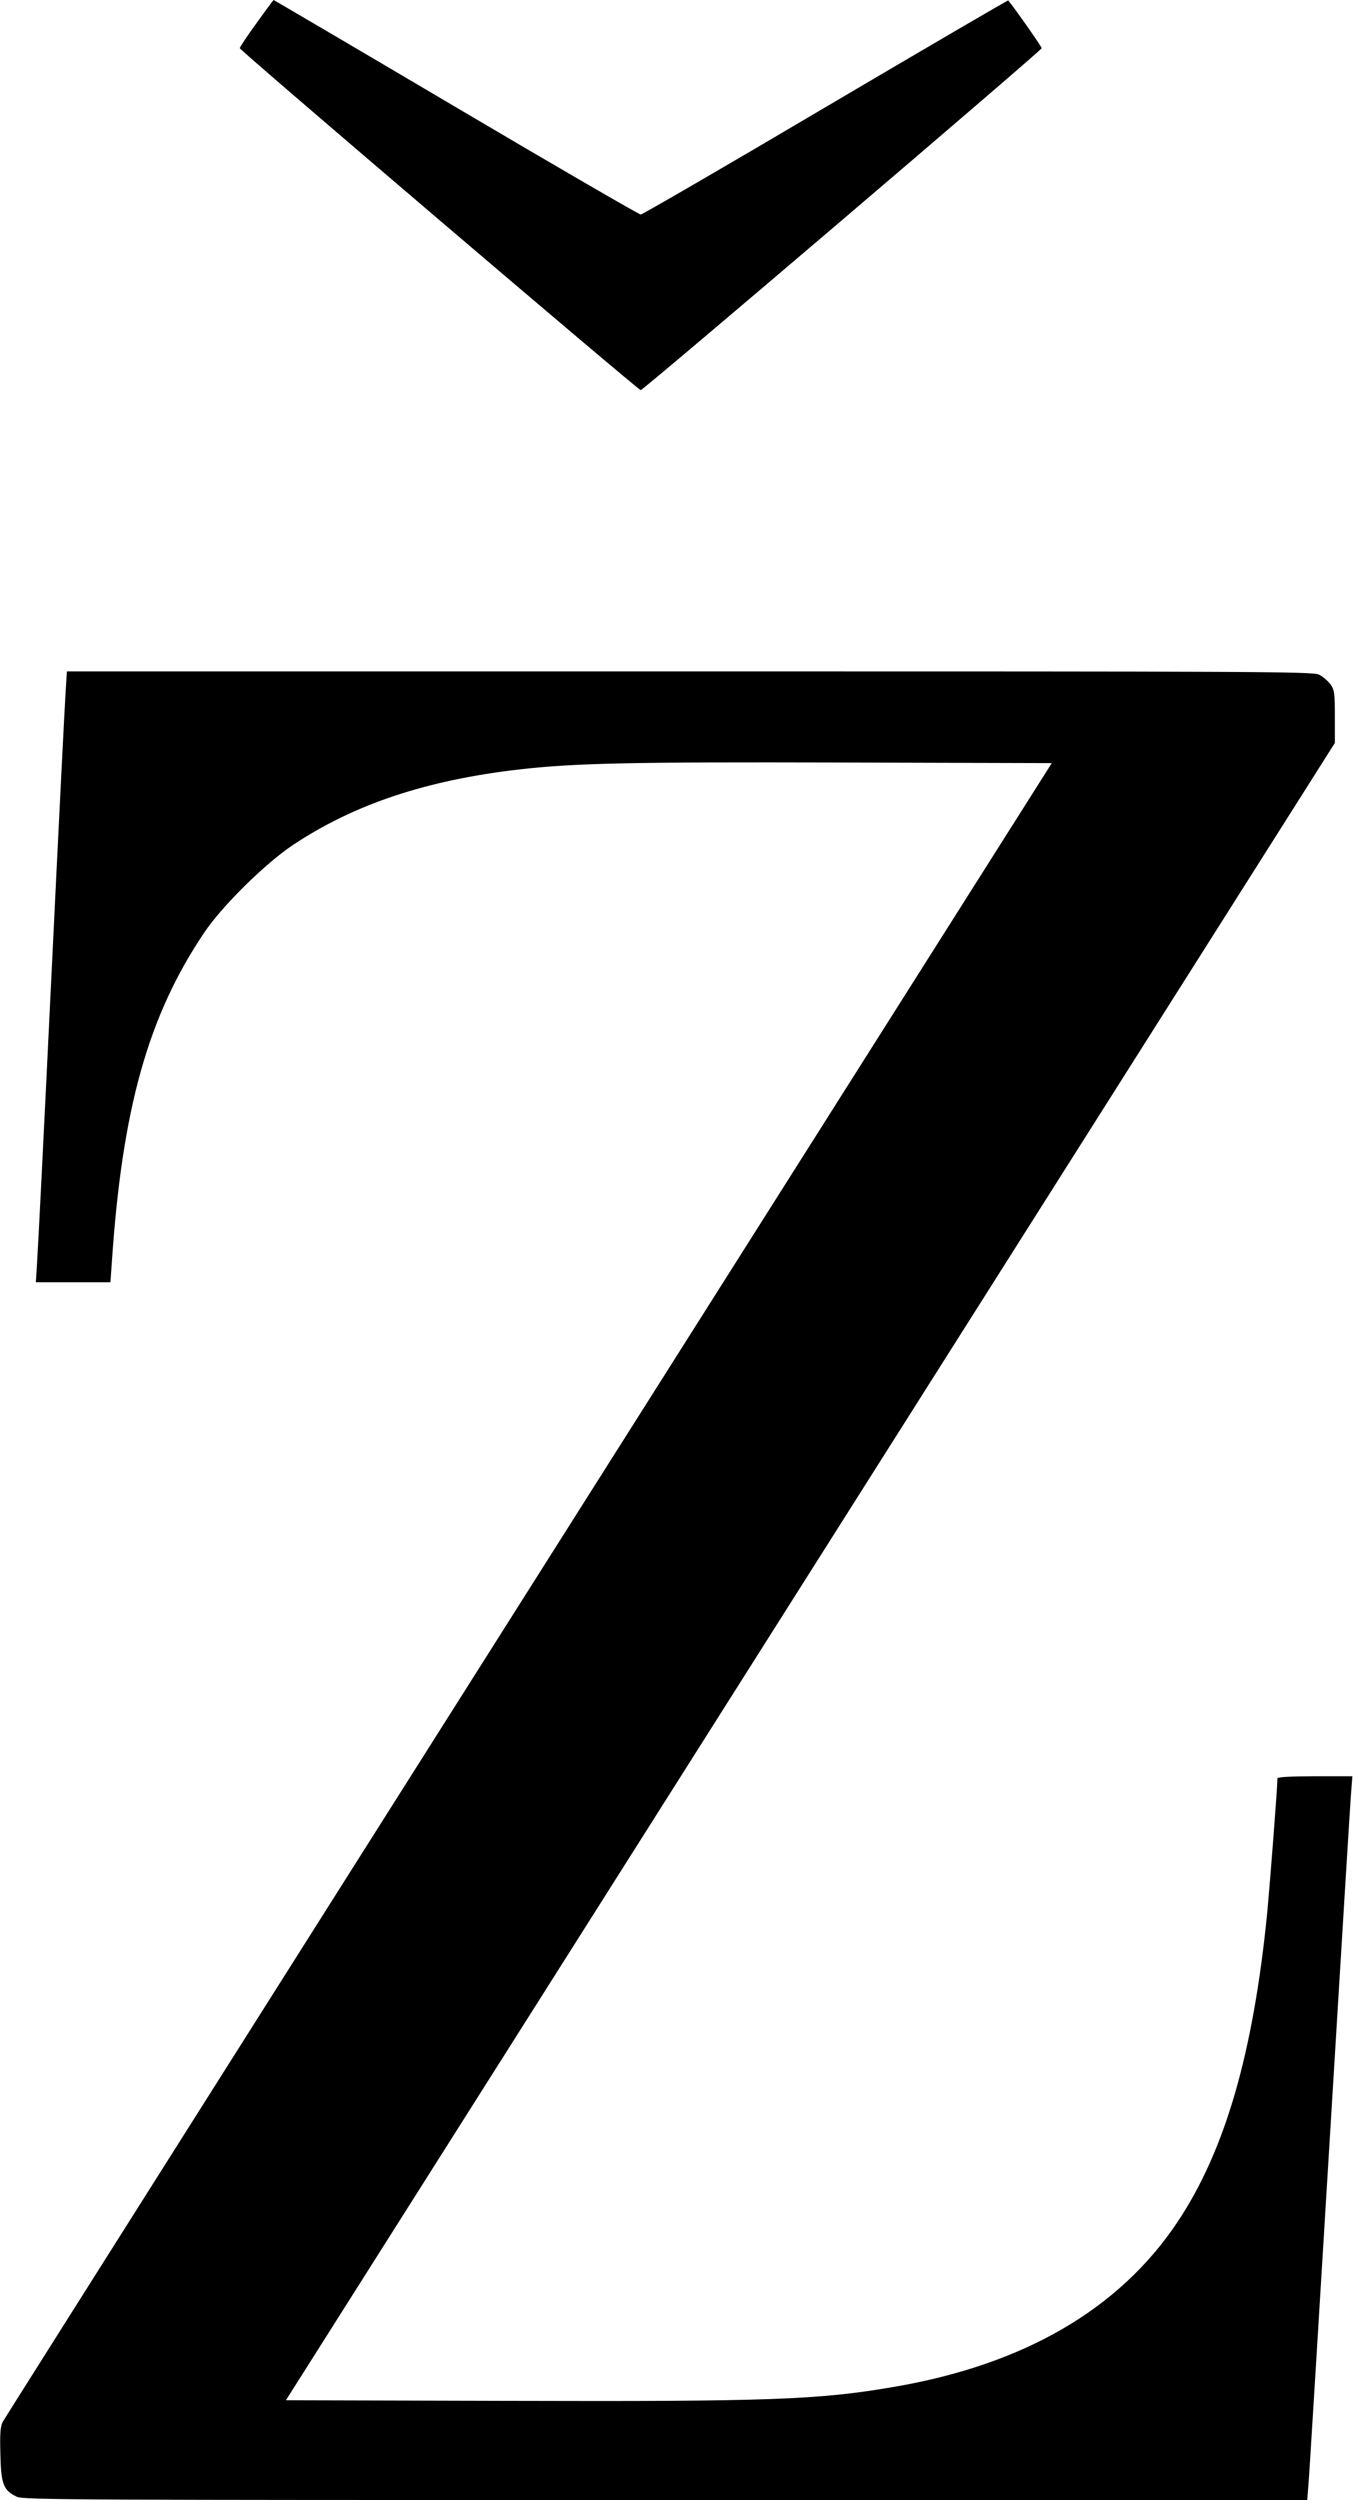 <?xml version="1.0" standalone="no"?>
<!DOCTYPE svg PUBLIC "-//W3C//DTD SVG 20010904//EN"
 "http://www.w3.org/TR/2001/REC-SVG-20010904/DTD/svg10.dtd">
<svg version="1.0" xmlns="http://www.w3.org/2000/svg"
 width="672pt" height="1240pt" viewBox="0 0 672 1240"
 preserveAspectRatio="xMidYMid meet">
<g transform="translate(0,1240) scale(0.1,-0.1)"
fill="#000000" stroke="none">
<path d="M1273 12285 c-46 -63 -83 -119 -83 -124 0 -11 1977 -1696 1990 -1696
13 0 1990 1685 1990 1696 0 7 -127 189 -166 237 -1 2 -409 -236 -906 -529
-496 -293 -910 -533 -918 -533 -8 0 -421 239 -917 532 -496 293 -904 532 -905
532 -2 -1 -40 -52 -85 -115z"/>
<path d="M326 8973 c-4 -54 -36 -692 -71 -1418 -35 -726 -67 -1364 -71 -1417
l-6 -98 185 0 185 0 7 98 c51 763 180 1223 459 1637 89 132 302 342 440 434
305 203 664 322 1126 375 275 31 543 37 1597 34 l1043 -3 -2596 -4100 c-1428
-2255 -2603 -4113 -2611 -4128 -11 -22 -14 -59 -11 -160 3 -149 15 -179 82
-211 31 -15 301 -16 3219 -16 l3185 0 6 78 c4 42 51 815 106 1717 55 902 102
1675 106 1718 l6 77 -186 0 c-114 0 -186 -4 -186 -10 0 -45 -35 -496 -50 -660
-69 -701 -209 -1186 -446 -1541 -289 -433 -763 -708 -1409 -818 -372 -64 -615
-73 -1923 -69 l-1093 3 2603 4110 2603 4110 0 130 c0 118 -2 133 -22 161 -13
17 -38 39 -57 48 -31 15 -294 16 -3124 16 l-3090 0 -6 -97z"/>
</g>
</svg>
